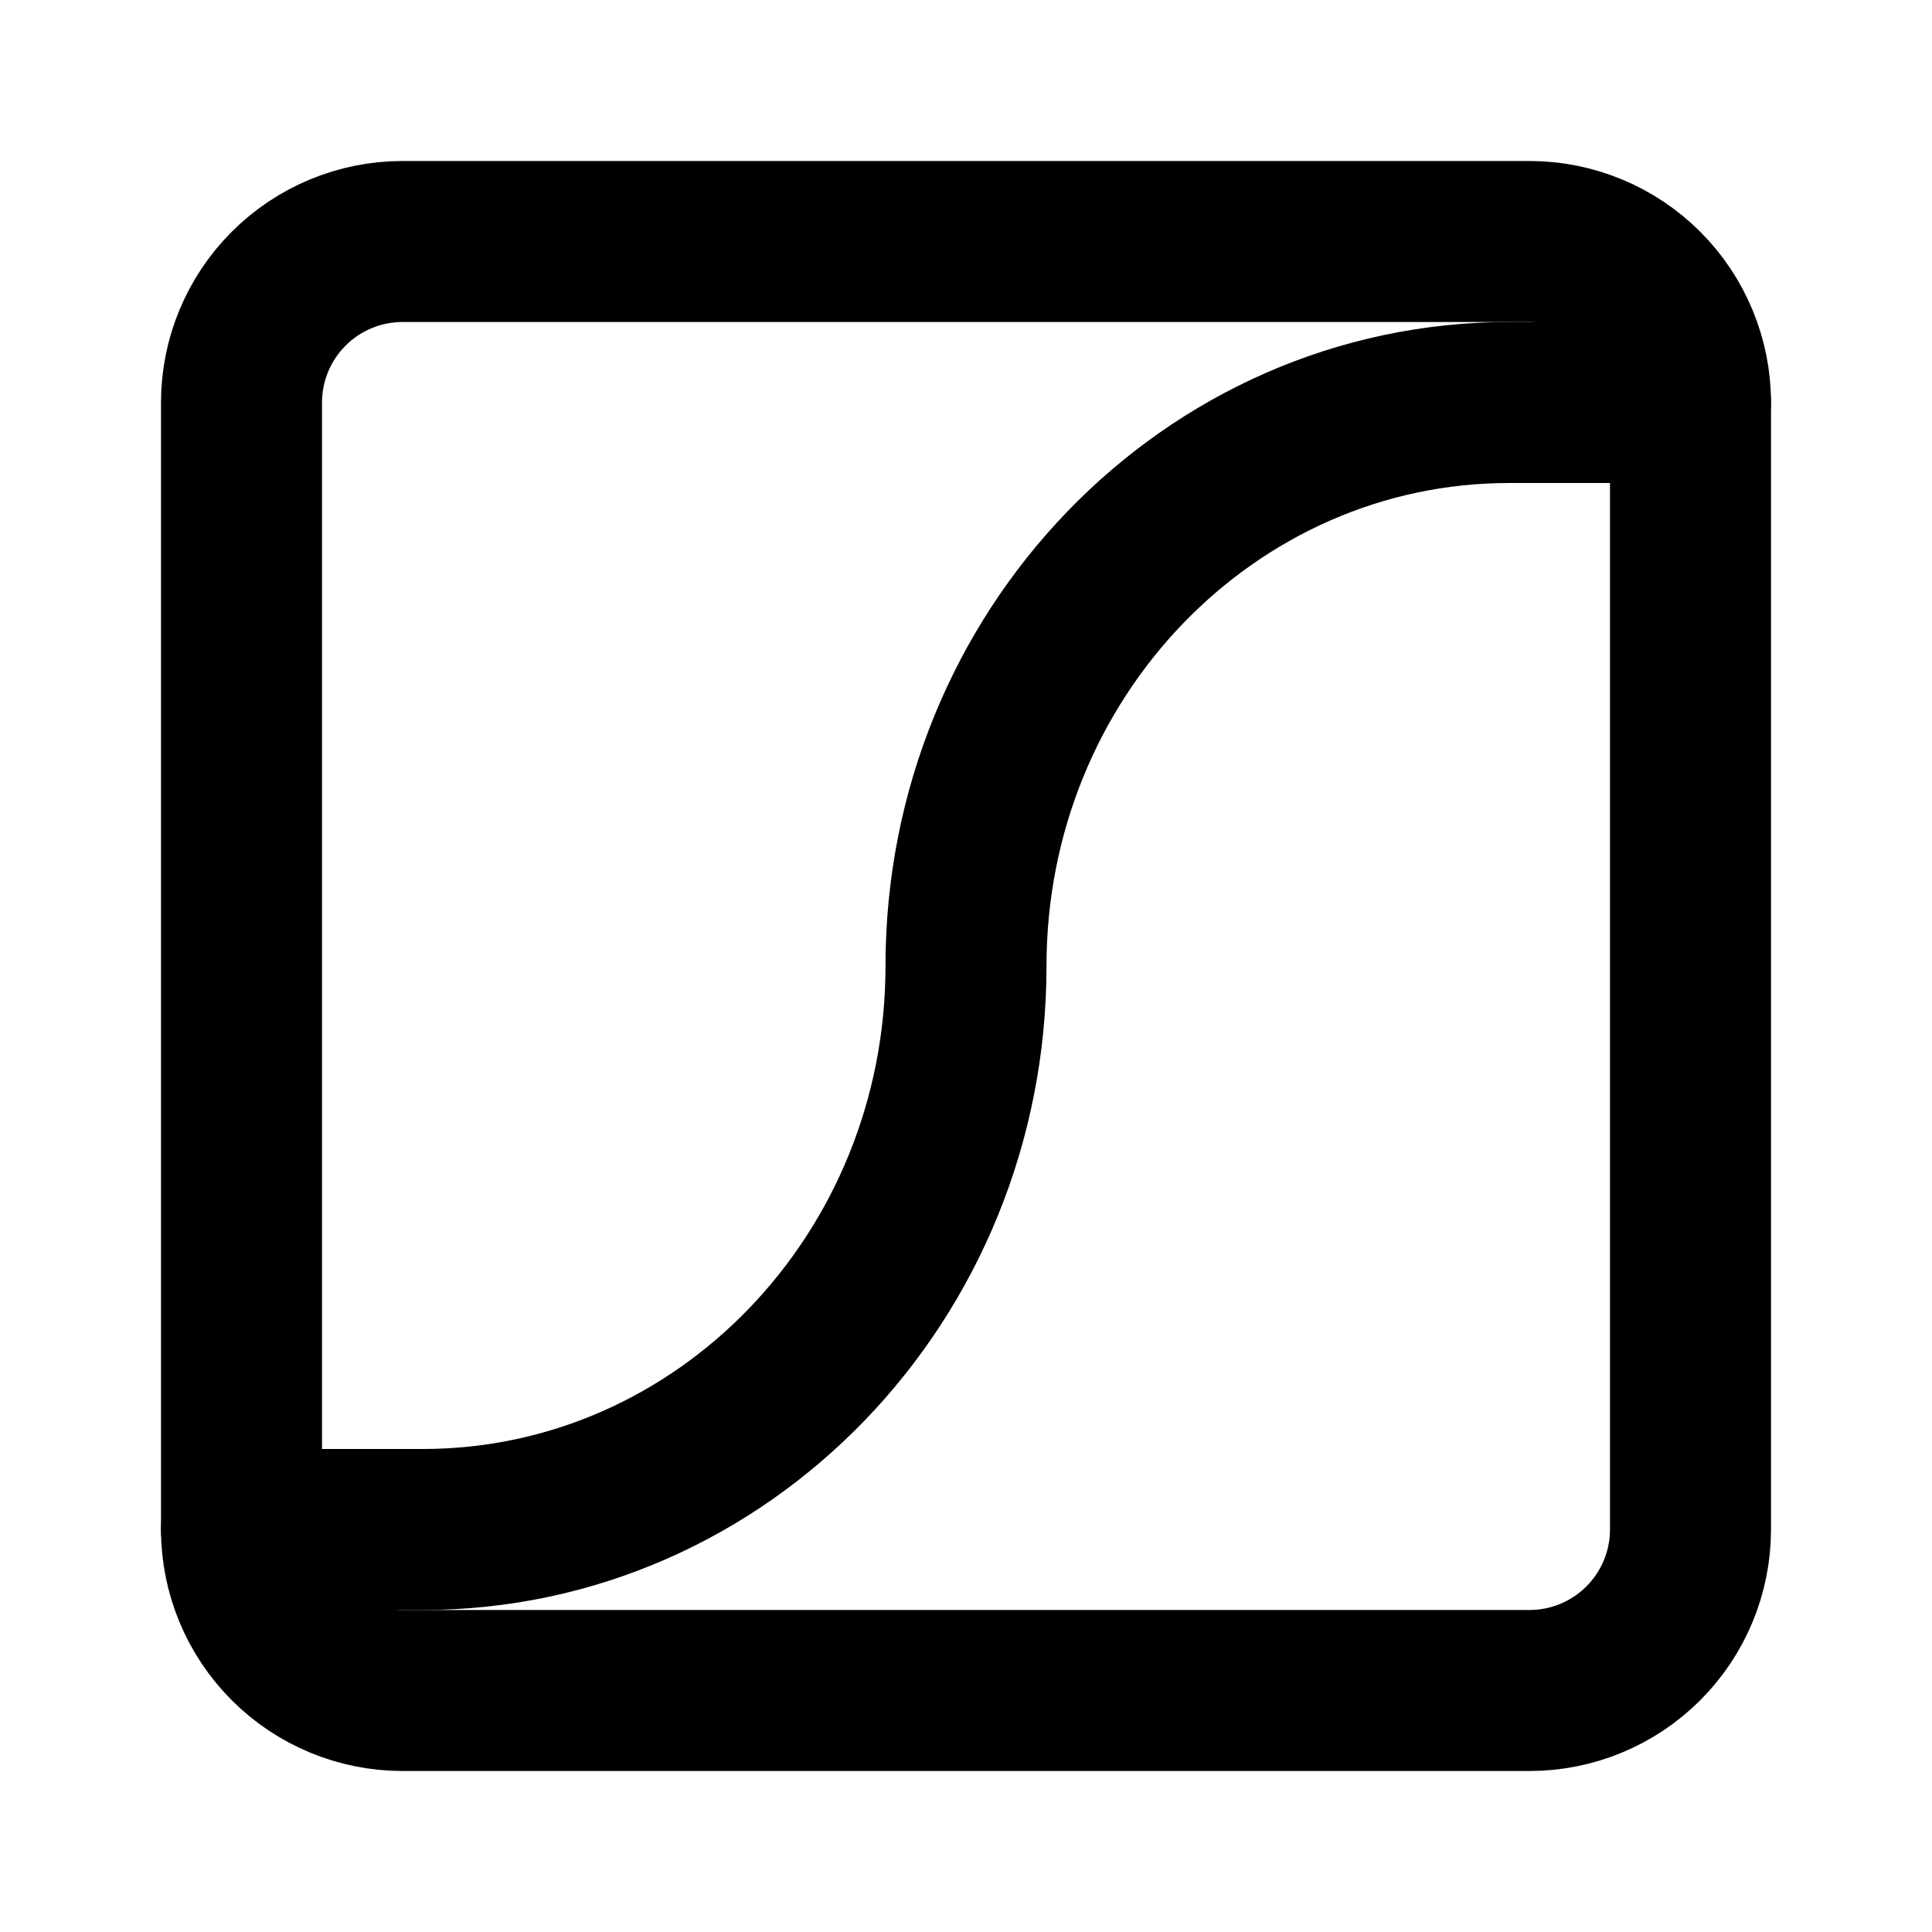 <svg width="24" height="24" viewBox="0 0 24 24" fill="none" xmlns="http://www.w3.org/2000/svg">
<g clip-path="url(#clip0_802_77889)">
<path d="M3 5C3 4.47 3.211 3.961 3.586 3.586C3.961 3.211 4.47 3 5 3H19C19.53 3 20.039 3.211 20.414 3.586C20.789 3.961 21 4.47 21 5V19C21 19.53 20.789 20.039 20.414 20.414C20.039 20.789 19.53 21 19 21H5C4.47 21 3.961 20.789 3.586 20.414C3.211 20.039 3 19.53 3 19V5Z" stroke="black" stroke-width="2" stroke-linecap="round" stroke-linejoin="round"/>
<path d="M3 19H5.25C8.978 19 12 15.866 12 12C12 8.134 15.022 5 18.75 5H21" stroke="black" stroke-width="2" stroke-linecap="round" stroke-linejoin="round"/>
</g>
<defs>
<clipPath id="clip0_802_77889">
<rect width="24" height="24" fill="white"/>
</clipPath>
</defs>
</svg>
